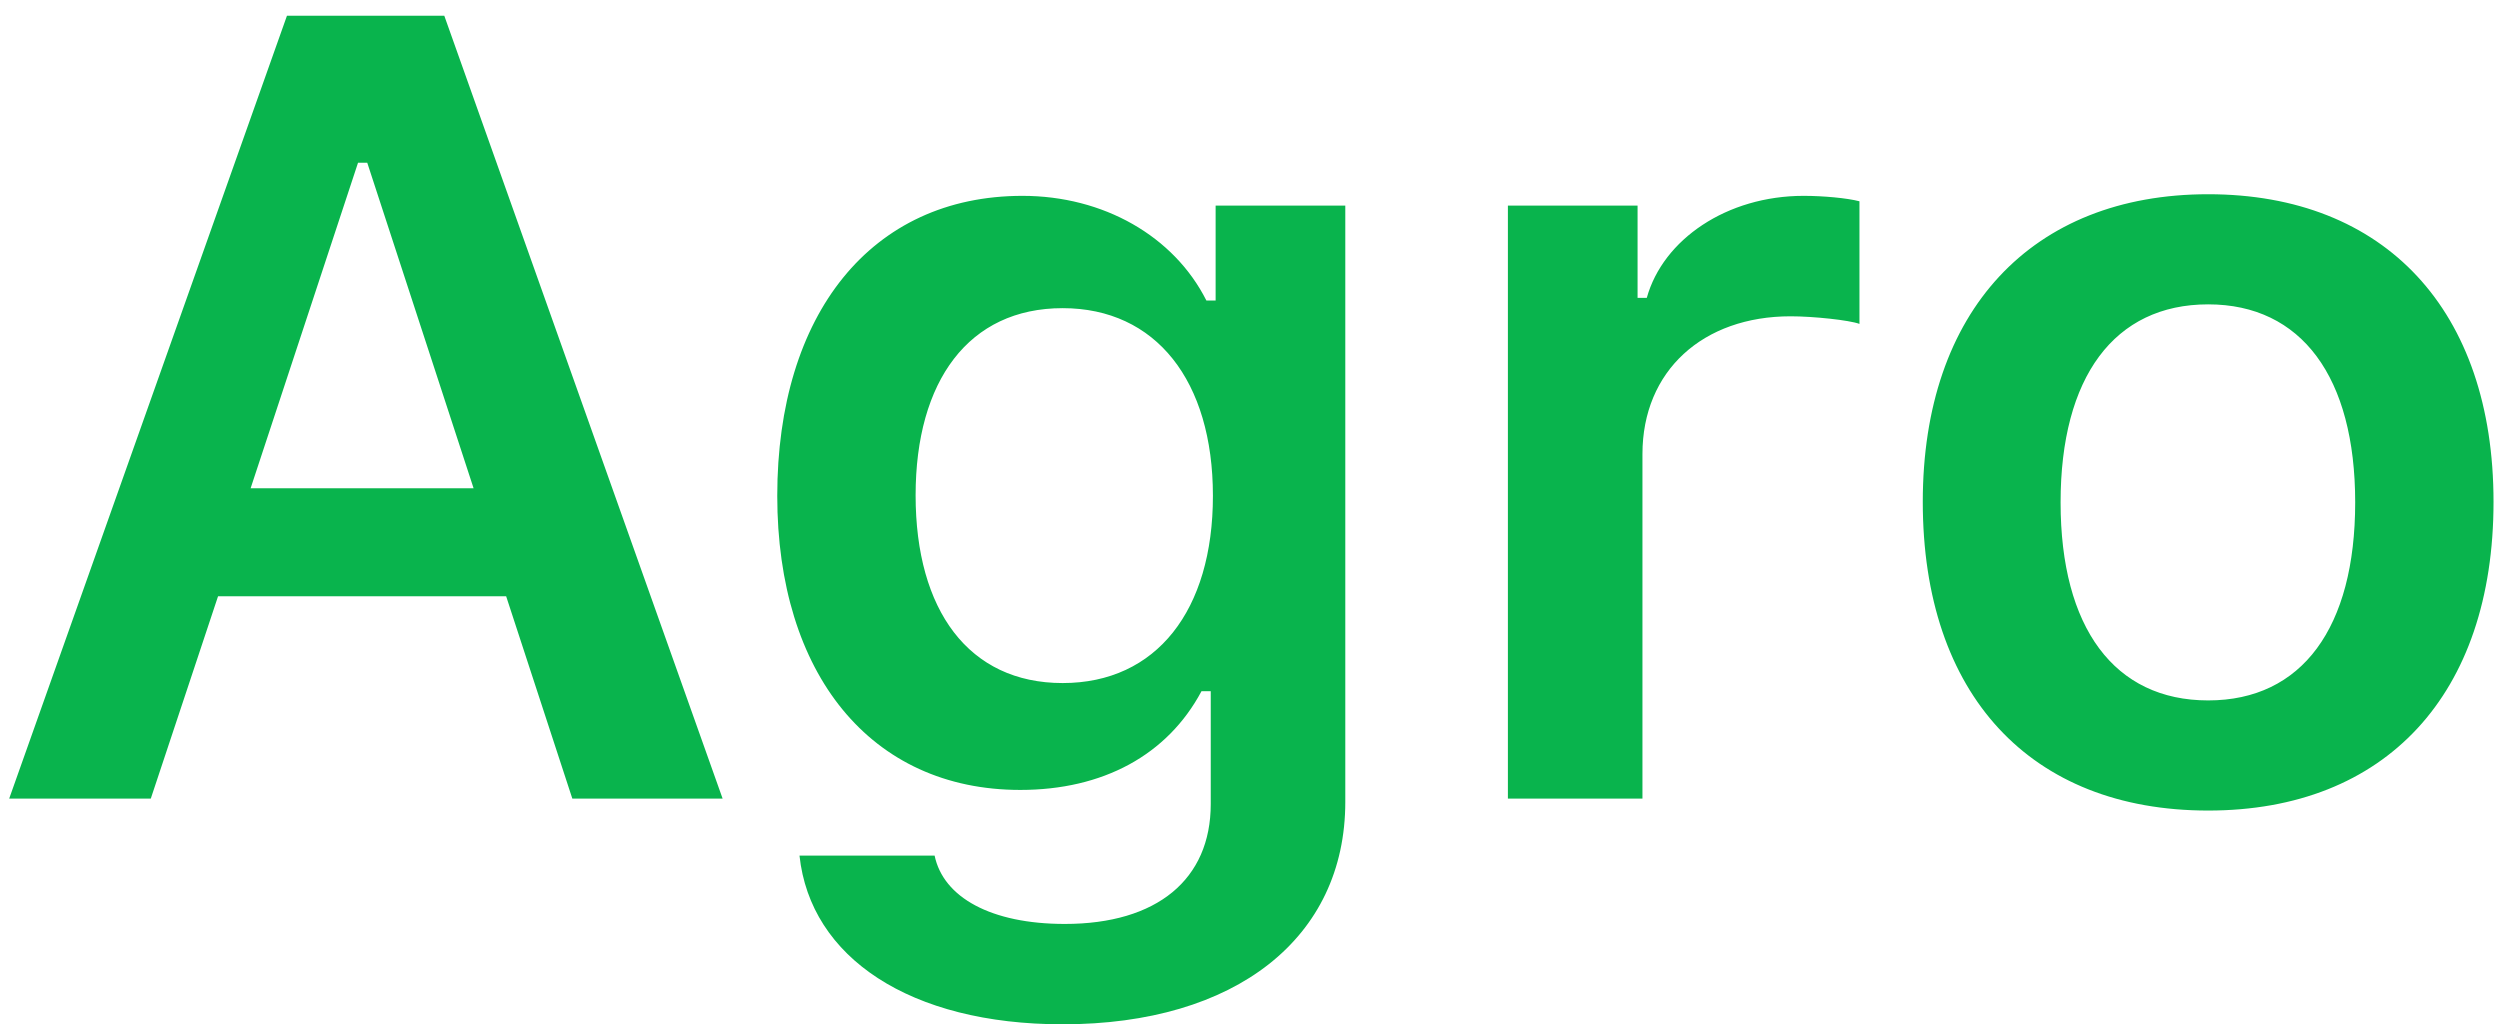 <svg width="144" height="59" viewBox="0 0 144 59" fill="none" xmlns="http://www.w3.org/2000/svg">
<path d="M32.966 46H41.623L25.591 0.906H16.529L0.529 46H8.685L12.56 34.344H29.154L32.966 46ZM20.622 9.375H21.154L27.279 28.125H14.435L20.622 9.375ZM61.208 59C71.176 59 77.489 54.031 77.489 46.188V11.844H70.02V17.312H69.489C67.614 13.594 63.551 11.281 58.895 11.281C50.176 11.281 44.77 18.094 44.77 28.562C44.77 38.812 50.145 45.5 58.77 45.5C63.52 45.5 67.239 43.5 69.207 39.812H69.739V46.312C69.739 50.656 66.645 53.219 61.333 53.219C57.083 53.219 54.333 51.688 53.833 49.281H46.051C46.676 55.156 52.426 59 61.208 59ZM61.208 39.344C55.801 39.344 52.739 35.156 52.739 28.531C52.739 21.938 55.801 17.75 61.208 17.75C66.582 17.75 69.864 21.938 69.864 28.562C69.864 35.156 66.614 39.344 61.208 39.344ZM86.855 46H94.605V26.156C94.605 21.344 98.105 18.219 103.136 18.219C104.449 18.219 106.511 18.438 107.105 18.656V11.594C106.386 11.406 105.011 11.281 103.886 11.281C99.48 11.281 95.793 13.781 94.855 17.156H94.324V11.844H86.855V46ZM127.19 46.688C137.409 46.688 143.627 40 143.627 28.906C143.627 17.875 137.377 11.188 127.19 11.188C117.034 11.188 110.752 17.906 110.752 28.906C110.752 40 116.94 46.688 127.19 46.688ZM127.19 40.344C121.784 40.344 118.69 36.156 118.69 28.938C118.69 21.719 121.784 17.531 127.19 17.531C132.565 17.531 135.659 21.719 135.659 28.938C135.659 36.156 132.596 40.344 127.19 40.344Z" fill="#09B44D"/>
</svg>
